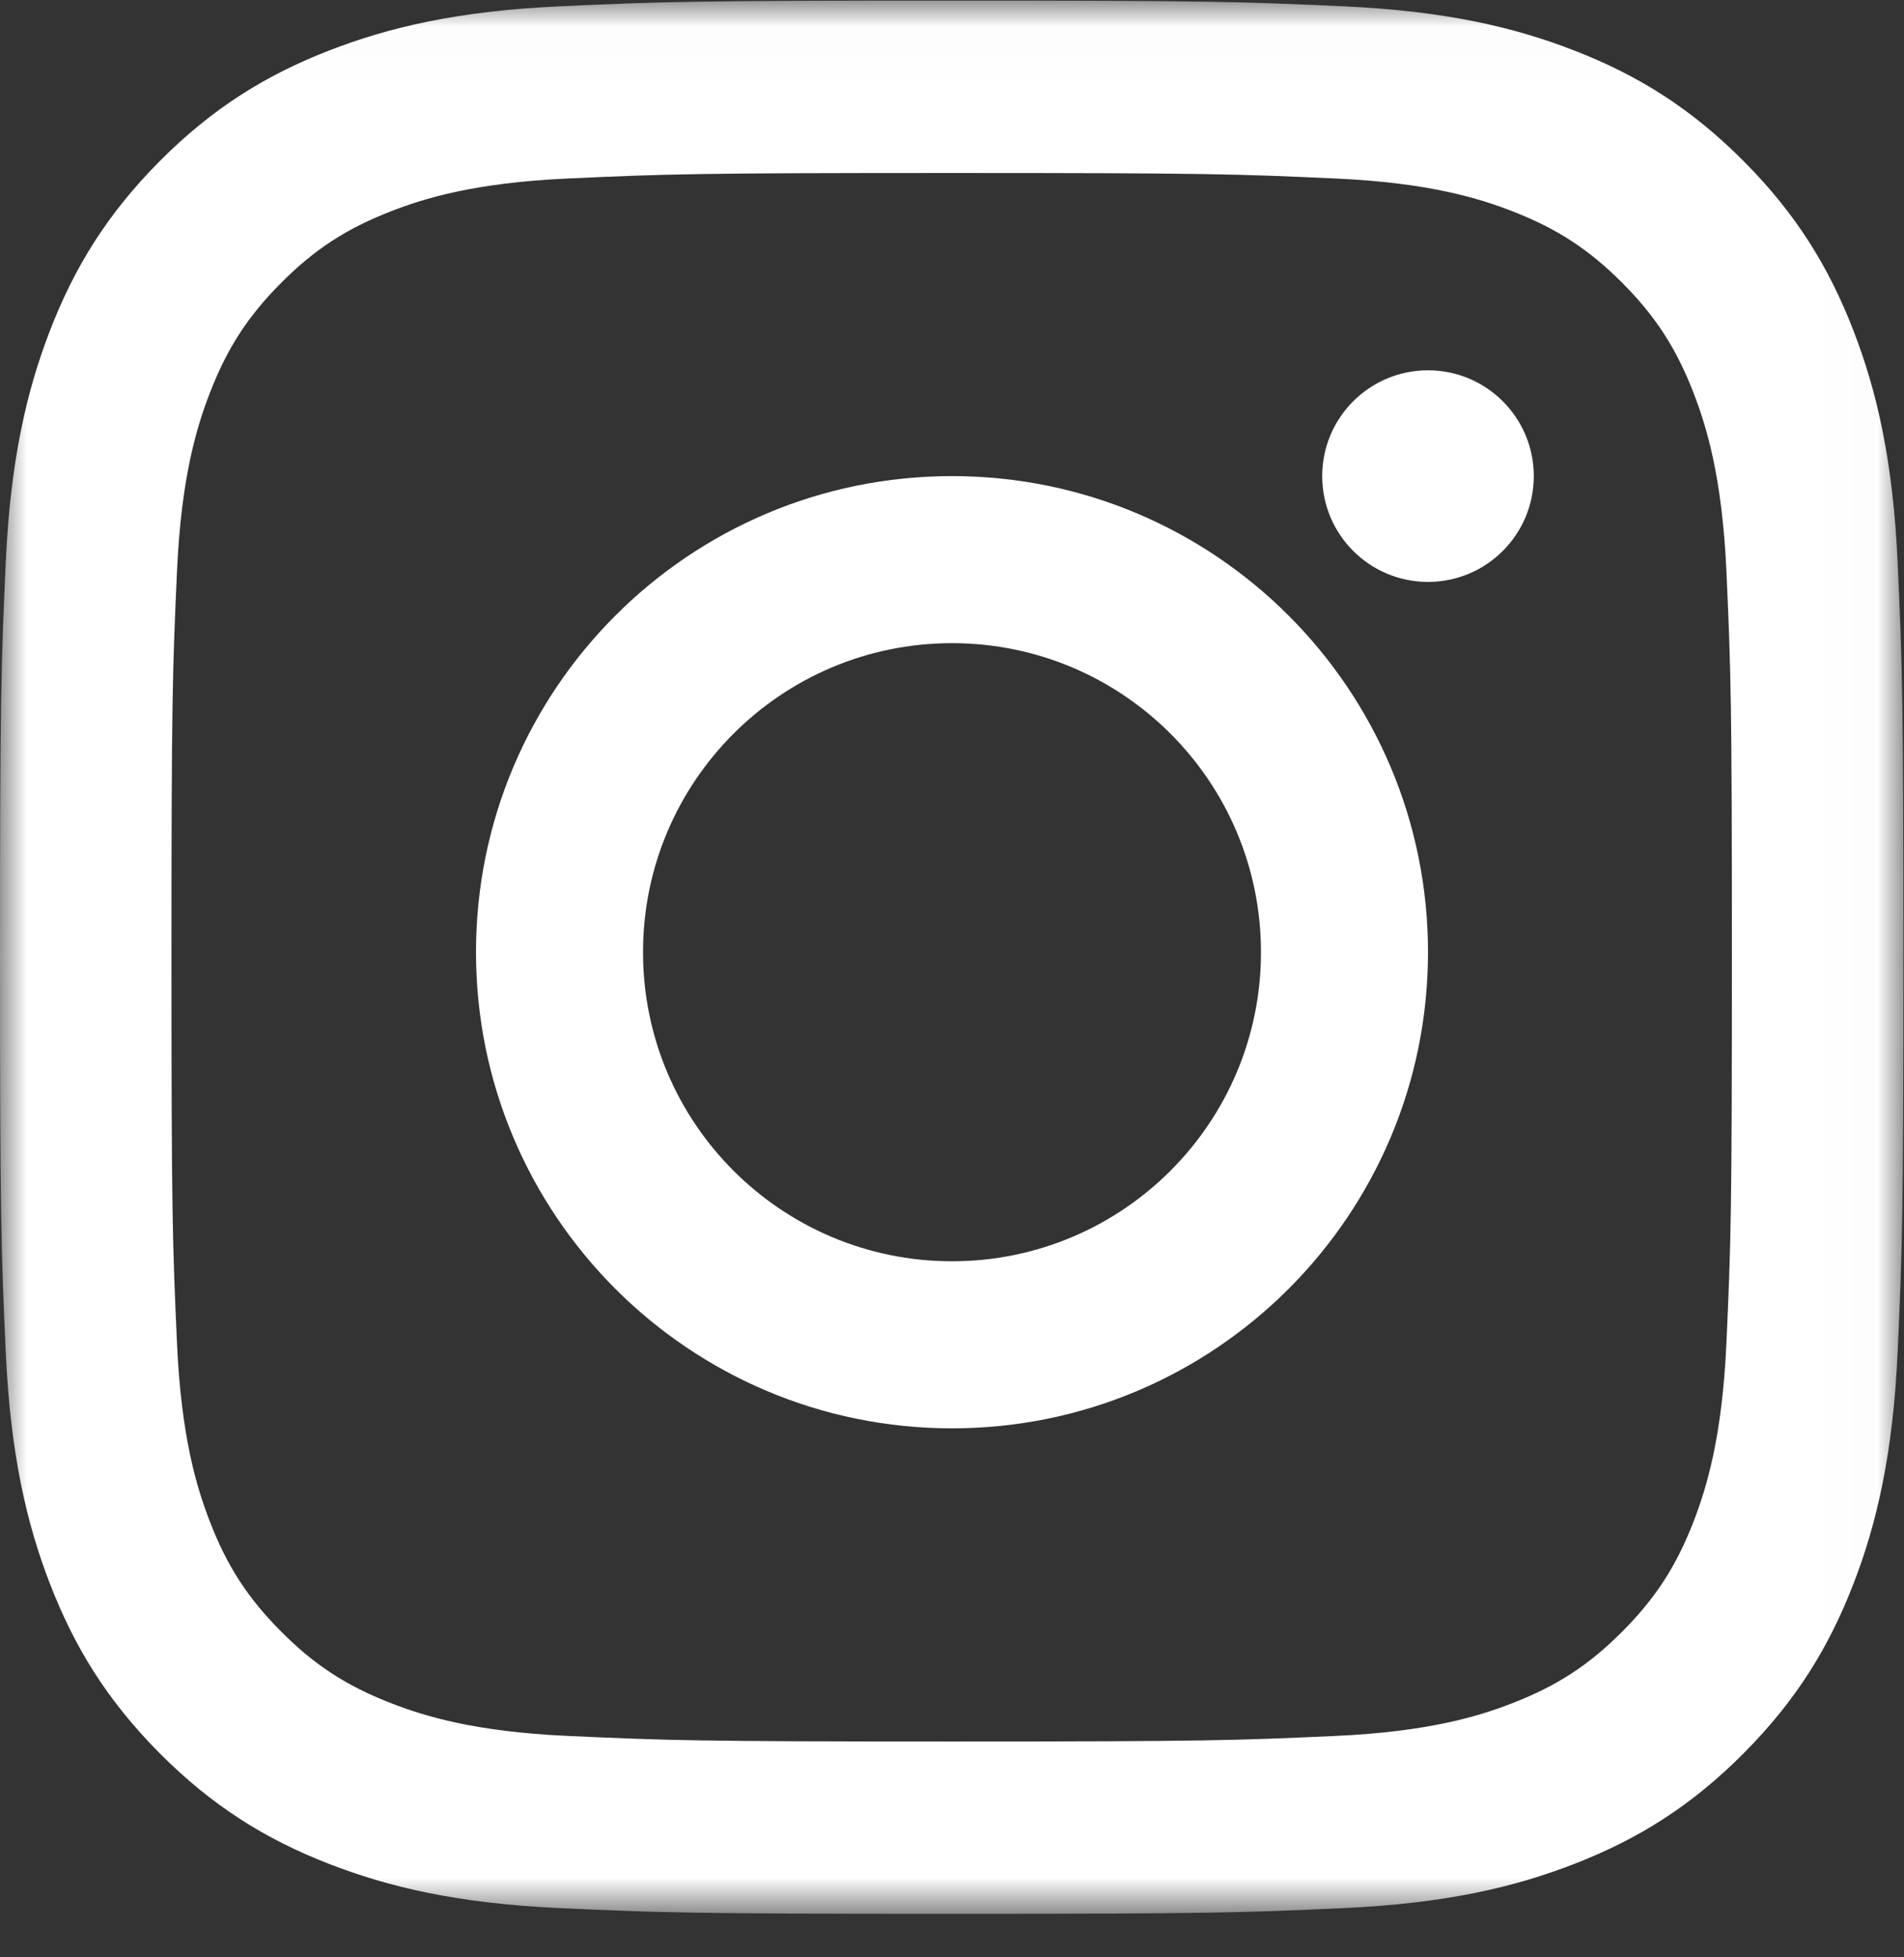 <?xml version="1.0" encoding="UTF-8" standalone="no"?>
<svg width="36px" height="37px" viewBox="0 0 36 37" version="1.1" xmlns="http://www.w3.org/2000/svg" xmlns:xlink="http://www.w3.org/1999/xlink">
    <rect x="0" y="0" width="36" height="37" fill="#333333" stroke="none"/>
    <!-- Generator: Sketch 49.1 (51147) - http://www.bohemiancoding.com/sketch -->
    <title>IG</title>
    <desc>Created with Sketch.</desc>
    <defs>
        <polygon id="path-1" points="3.57142857e-05 0.011 35.989 0.011 35.989 36.178 3.57142857e-05 36.178"></polygon>
    </defs>
    <g id="Mockups" stroke="none" stroke-width="1" fill="none" fill-rule="evenodd">
        <g id="Desktop-HD" transform="translate(-1027, -19)">
            <g id="Navigation-Bar" transform="translate(-4, 0)">
                <g id="IG" transform="translate(1031, 19)">
                    <g id="Group-3">
                        <mask id="mask-2" fill="white">
                            <use xlink:href="#path-1"></use>
                        </mask>
                        <g id="Clip-2"></g>
                        <path d="M17.994,0.011 C13.107,0.011 12.495,0.032 10.575,0.12 C8.66,0.208 7.352,0.514 6.207,0.961 C5.024,1.423 4.021,2.041 3.02,3.046 C2.02,4.052 1.405,5.06 0.945,6.249 C0.5,7.4 0.196,8.714 0.108,10.639 C0.021,12.568 3.57142857e-05,13.183 3.57142857e-05,18.095 C3.57142857e-05,23.006 0.021,23.622 0.108,25.55 C0.196,27.475 0.5,28.79 0.945,29.94 C1.405,31.129 2.02,32.137 3.02,33.143 C4.021,34.148 5.024,34.766 6.207,35.228 C7.352,35.675 8.66,35.981 10.575,36.069 C12.495,36.157 13.107,36.178 17.994,36.178 C22.881,36.178 23.494,36.157 25.413,36.069 C27.329,35.981 28.637,35.675 29.781,35.228 C30.965,34.766 31.968,34.148 32.968,33.143 C33.969,32.137 34.584,31.129 35.044,29.94 C35.489,28.79 35.793,27.475 35.88,25.55 C35.968,23.622 35.989,23.006 35.989,18.095 C35.989,13.184 35.968,12.568 35.88,10.639 C35.793,8.714 35.489,7.4 35.044,6.249 C34.584,5.06 33.969,4.052 32.968,3.046 C31.968,2.041 30.965,1.423 29.781,0.961 C28.637,0.514 27.329,0.208 25.413,0.12 C23.494,0.032 22.881,0.011 17.994,0.011 M17.994,3.27 C22.799,3.27 23.368,3.288 25.266,3.375 C27.02,3.455 27.973,3.75 28.607,3.998 C29.447,4.326 30.046,4.718 30.676,5.35 C31.306,5.983 31.695,6.586 32.022,7.43 C32.268,8.067 32.561,9.024 32.642,10.787 C32.728,12.694 32.746,13.266 32.746,18.095 C32.746,22.923 32.728,23.495 32.642,25.402 C32.561,27.165 32.268,28.122 32.022,28.76 C31.695,29.604 31.306,30.206 30.676,30.839 C30.046,31.472 29.447,31.863 28.607,32.191 C27.973,32.439 27.02,32.734 25.266,32.814 C23.368,32.901 22.799,32.92 17.994,32.92 C13.189,32.92 12.62,32.901 10.723,32.814 C8.969,32.734 8.016,32.439 7.382,32.191 C6.542,31.863 5.942,31.472 5.313,30.839 C4.683,30.206 4.293,29.604 3.967,28.76 C3.72,28.122 3.427,27.165 3.347,25.402 C3.261,23.495 3.242,22.923 3.242,18.095 C3.242,13.266 3.261,12.694 3.347,10.787 C3.427,9.024 3.72,8.067 3.967,7.43 C4.293,6.586 4.683,5.983 5.313,5.35 C5.942,4.718 6.542,4.326 7.382,3.998 C8.016,3.75 8.969,3.455 10.723,3.375 C12.621,3.288 13.19,3.27 17.994,3.27" id="Fill-1" fill="#FFFFFF" mask="url(#mask-2)"></path>
                    </g>
                    <path d="M18,23.842 C14.774,23.842 12.158,21.226 12.158,18 C12.158,14.773 14.774,12.158 18,12.158 C21.227,12.158 23.842,14.773 23.842,18 C23.842,21.226 21.227,23.842 18,23.842 M18,9 C13.029,9 9,13.029 9,18 C9,22.971 13.029,27 18,27 C22.971,27 27,22.971 27,18 C27,13.029 22.971,9 18,9" id="Fill-4" fill="#FFFFFF"></path>
                    <path d="M29,9 C29,10.105 28.105,11 27,11 C25.895,11 25,10.105 25,9 C25,7.895 25.895,7 27,7 C28.105,7 29,7.895 29,9" id="Fill-6" fill="#FFFFFF"></path>
                </g>
            </g>
        </g>
    </g>
</svg>